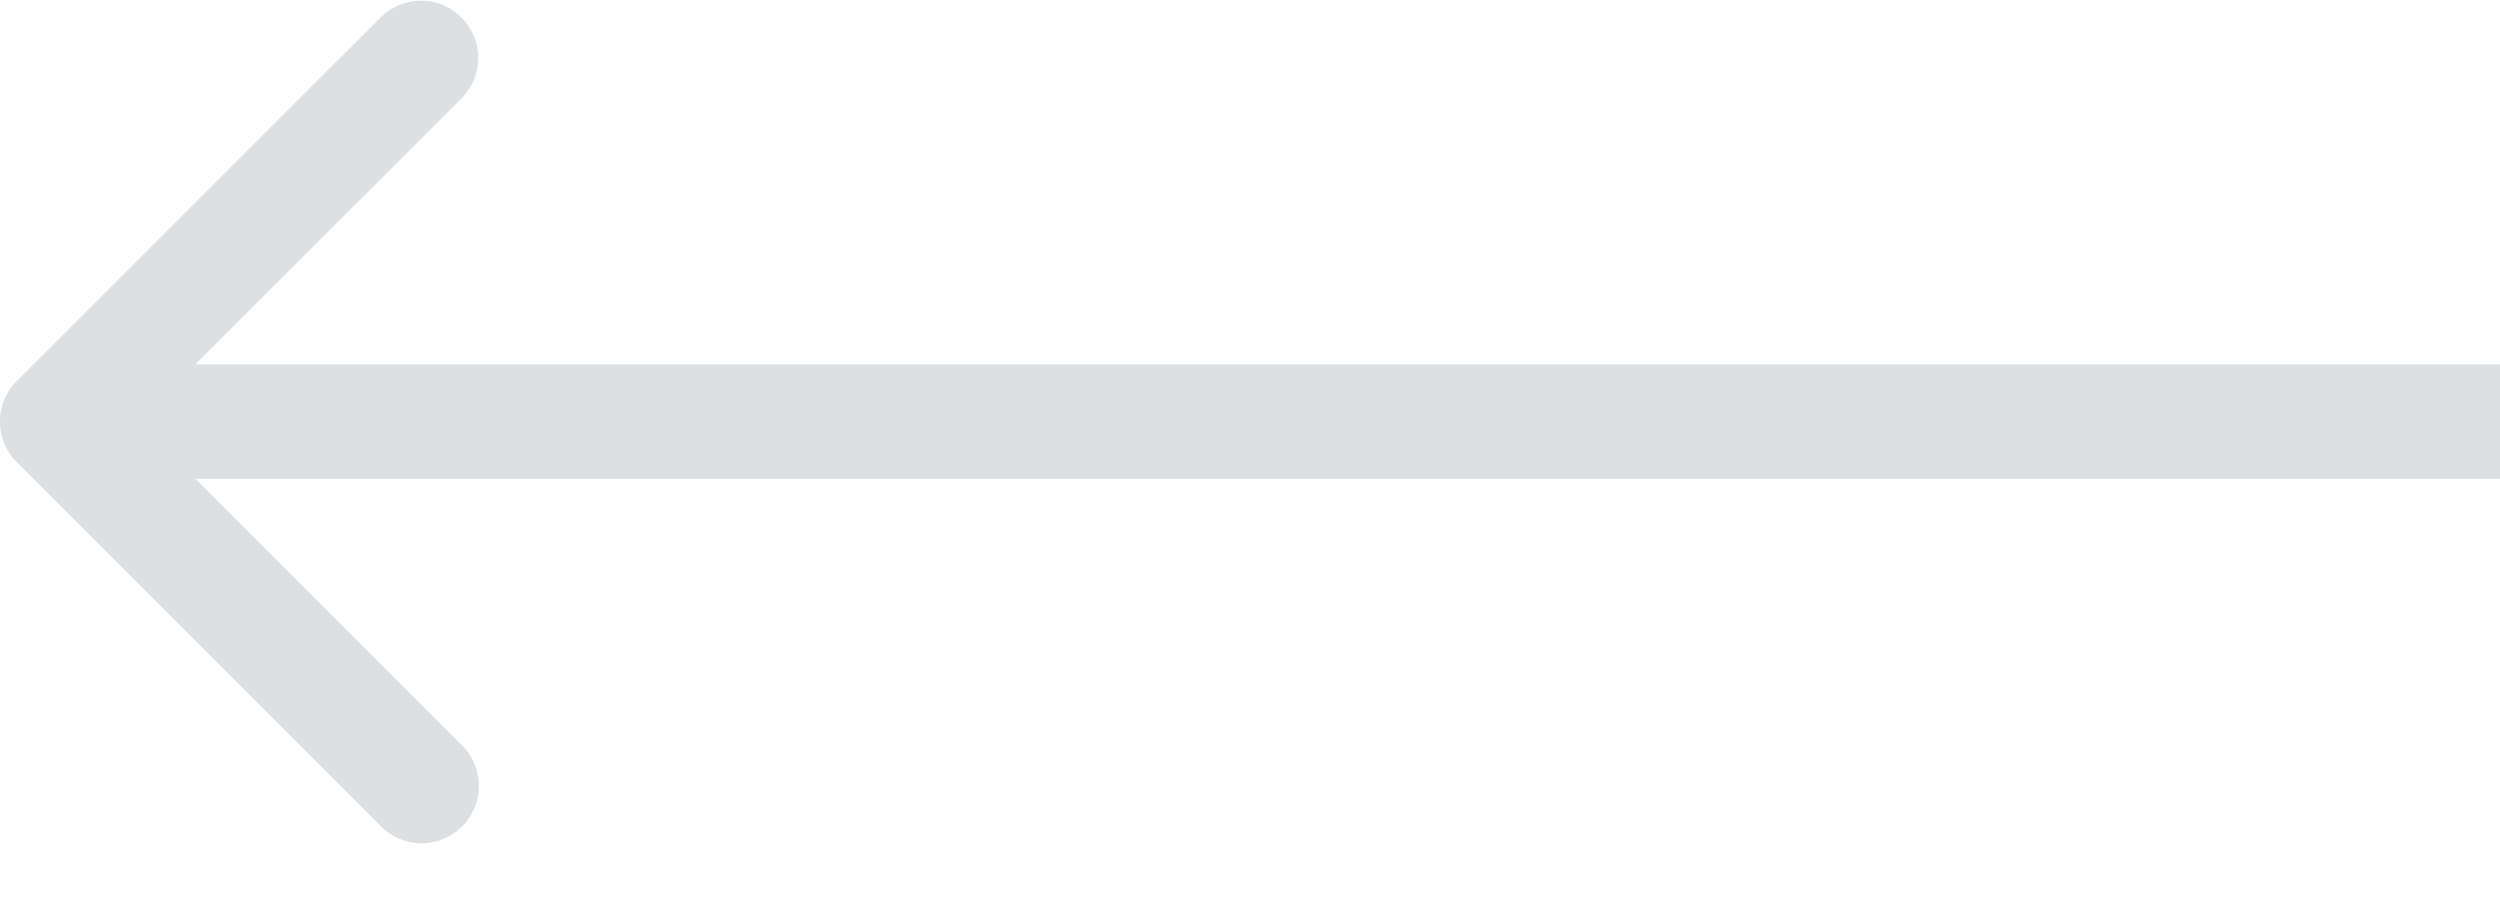 <svg xmlns="http://www.w3.org/2000/svg" width="33" height="12" fill="none" viewBox="0 0 33 12">
    <path fill="#DDE0E3" d="M.221 6.1a.756.756 0 0 1 0-1.07L5.031.222A.756.756 0 0 1 6.1 1.291L1.824 5.564 6.1 9.84a.756.756 0 1 1-1.07 1.069L.222 6.099zM33 6.32H.756V4.81H33v1.51z"/>
</svg>
